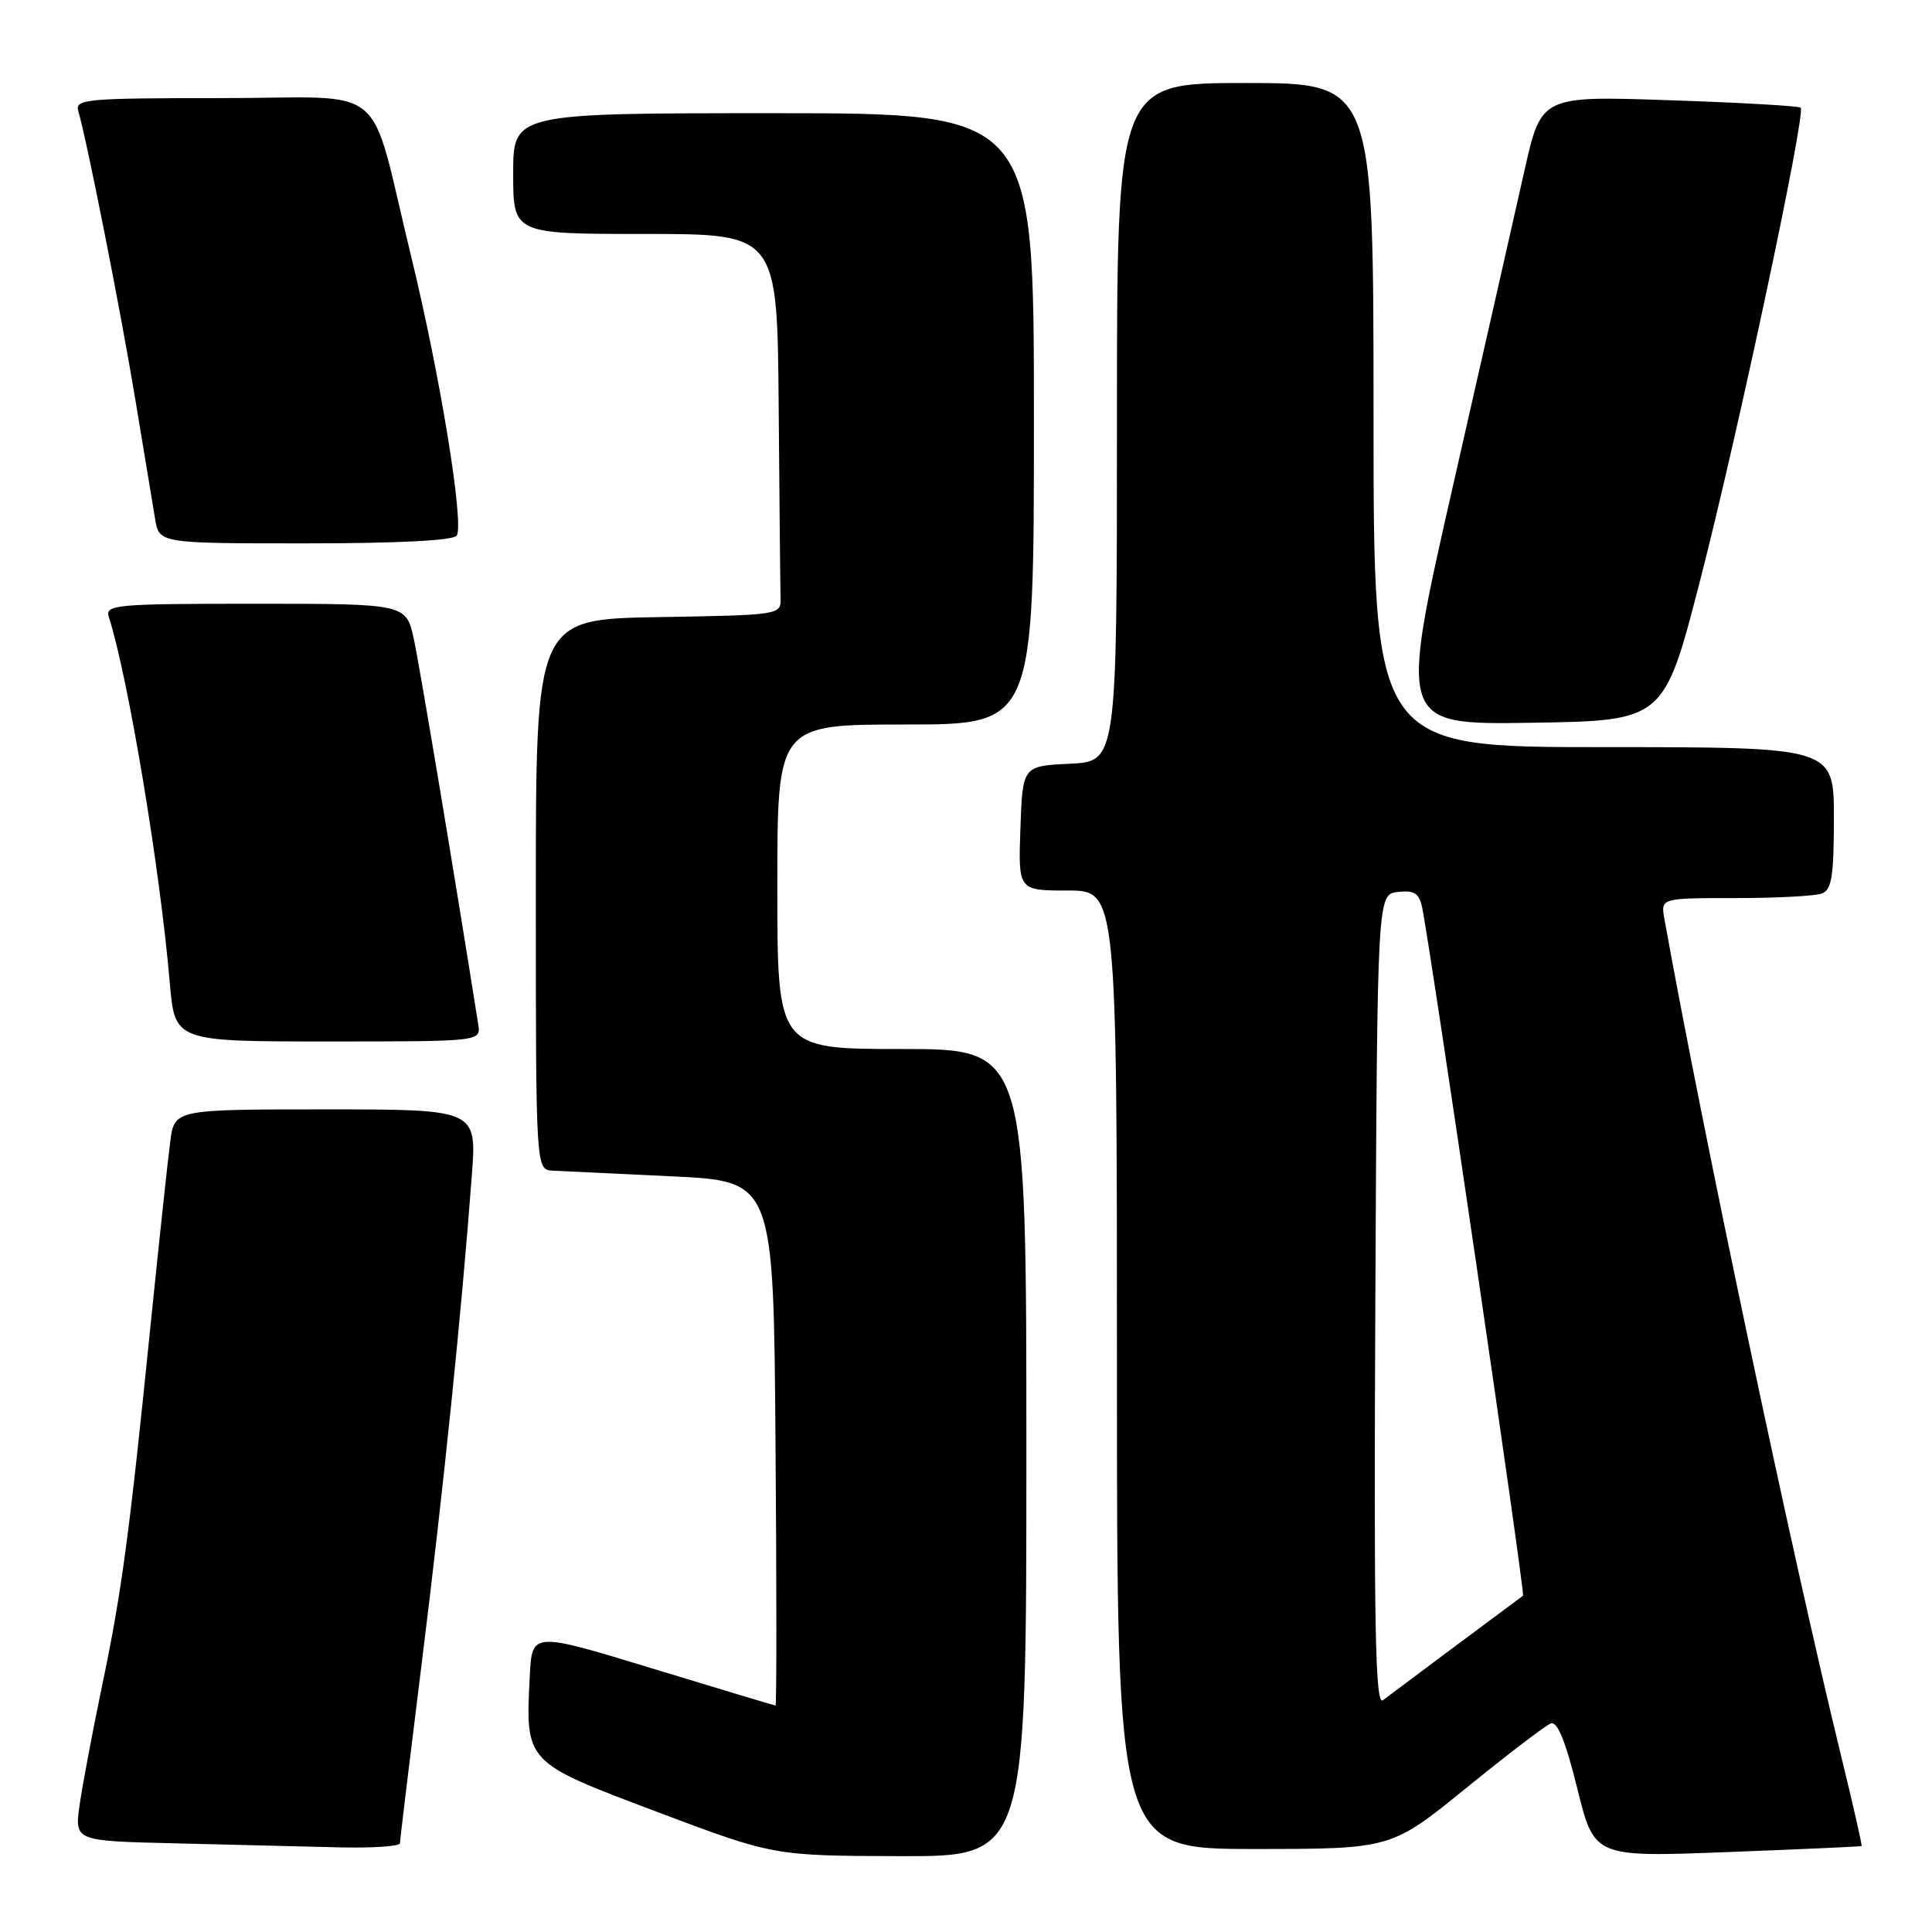 <?xml version="1.0" encoding="UTF-8" standalone="no"?>
<!DOCTYPE svg PUBLIC "-//W3C//DTD SVG 1.1//EN" "http://www.w3.org/Graphics/SVG/1.1/DTD/svg11.dtd" >
<svg xmlns="http://www.w3.org/2000/svg" xmlns:xlink="http://www.w3.org/1999/xlink" version="1.1" viewBox="0 0 256 256">
 <g >
 <path fill="currentColor"
d=" M 136.00 192.50 C 136.00 139.00 136.00 139.00 119.50 139.00 C 103.00 139.00 103.00 139.00 103.00 117.50 C 103.00 96.00 103.00 96.00 120.00 96.00 C 137.00 96.00 137.00 96.00 137.00 55.50 C 137.00 15.00 137.00 15.00 102.50 15.00 C 68.00 15.00 68.00 15.00 68.00 23.00 C 68.00 31.00 68.00 31.00 85.50 31.00 C 103.00 31.00 103.00 31.00 103.18 54.00 C 103.28 66.65 103.39 78.01 103.43 79.25 C 103.50 81.48 103.38 81.50 87.25 81.77 C 71.00 82.05 71.00 82.05 71.00 118.52 C 71.00 155.00 71.00 155.00 73.25 155.12 C 74.49 155.18 81.58 155.52 89.00 155.87 C 102.50 156.50 102.50 156.50 102.76 191.25 C 102.91 210.36 102.91 226.00 102.76 225.99 C 102.62 225.99 95.30 223.78 86.50 221.10 C 70.50 216.22 70.50 216.22 70.20 222.04 C 69.62 233.60 69.48 233.45 87.03 240.07 C 102.50 245.90 102.50 245.90 119.25 245.95 C 136.00 246.00 136.00 246.00 136.00 192.50 Z  M 246.67 244.61 C 246.77 244.55 245.54 239.14 243.94 232.60 C 237.41 205.84 225.56 149.68 220.54 121.75 C 220.05 119.00 220.05 119.00 229.94 119.00 C 235.38 119.00 240.55 118.73 241.42 118.39 C 242.71 117.90 243.00 116.04 243.00 108.39 C 243.00 99.00 243.00 99.00 212.50 99.00 C 182.00 99.00 182.00 99.00 182.00 55.00 C 182.00 11.00 182.00 11.00 165.00 11.00 C 148.00 11.00 148.00 11.00 148.00 55.95 C 148.00 100.90 148.00 100.90 141.75 101.20 C 135.50 101.50 135.50 101.50 135.21 109.75 C 134.92 118.00 134.92 118.00 141.46 118.00 C 148.00 118.00 148.00 118.00 148.00 181.50 C 148.00 245.00 148.00 245.00 166.17 245.00 C 184.33 245.00 184.33 245.00 194.27 236.93 C 199.73 232.49 204.78 228.64 205.48 228.37 C 206.36 228.03 207.43 230.66 209.00 236.99 C 211.25 246.09 211.25 246.09 228.87 245.41 C 238.57 245.04 246.58 244.68 246.67 244.61 Z  M 53.00 244.23 C 53.00 243.81 54.32 232.90 55.93 219.98 C 58.76 197.28 61.16 173.92 62.52 155.75 C 63.18 147.00 63.18 147.00 43.15 147.00 C 23.12 147.00 23.12 147.00 22.56 151.25 C 22.25 153.59 21.08 164.50 19.96 175.50 C 17.12 203.54 16.13 210.95 13.50 223.50 C 12.24 229.55 10.91 236.62 10.54 239.22 C 9.89 243.94 9.89 243.94 23.19 244.25 C 30.51 244.42 40.21 244.66 44.75 244.78 C 49.29 244.90 53.00 244.65 53.00 244.23 Z  M 63.37 135.75 C 60.22 115.85 55.64 88.44 54.85 84.75 C 53.83 80.00 53.83 80.00 33.85 80.00 C 15.20 80.00 13.90 80.12 14.43 81.77 C 17.01 89.91 21.20 115.05 22.50 130.25 C 23.17 138.00 23.17 138.00 43.45 138.00 C 63.72 138.00 63.72 138.00 63.37 135.75 Z  M 225.25 77.00 C 230.25 57.62 239.32 14.99 238.60 14.27 C 238.37 14.04 230.55 13.59 221.21 13.28 C 204.23 12.70 204.23 12.70 202.00 22.60 C 200.78 28.05 196.52 46.80 192.55 64.27 C 185.33 96.04 185.33 96.04 202.90 95.77 C 220.48 95.50 220.48 95.50 225.25 77.00 Z  M 60.52 70.97 C 61.52 69.35 58.30 49.61 54.46 33.89 C 48.70 10.28 51.96 13.00 29.36 13.00 C 11.26 13.00 9.90 13.13 10.38 14.75 C 11.54 18.68 16.01 41.31 17.94 53.00 C 19.07 59.88 20.25 66.96 20.55 68.75 C 21.09 72.00 21.09 72.00 40.49 72.00 C 52.66 72.00 60.12 71.62 60.52 70.97 Z  M 182.24 172.38 C 182.50 118.50 182.50 118.50 185.22 118.19 C 187.37 117.94 188.03 118.35 188.43 120.19 C 189.45 124.85 202.11 211.22 201.81 211.44 C 200.66 212.28 184.25 224.51 183.24 225.29 C 182.23 226.07 182.03 215.56 182.24 172.38 Z "/>
</g>
</svg>
